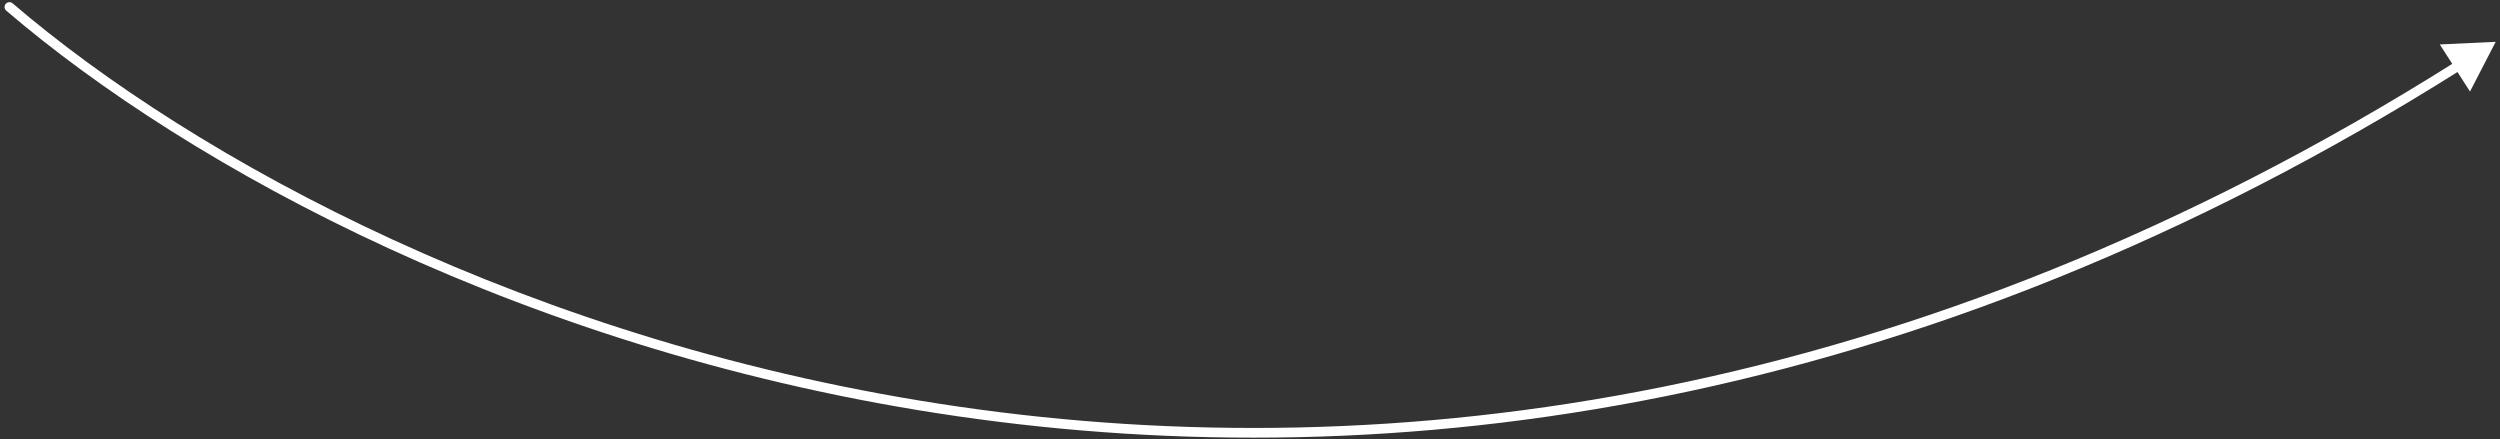 <svg width="387" height="68" viewBox="0 0 387 68" fill="none" xmlns="http://www.w3.org/2000/svg">
<rect x="0" y="0" width="387" height="68" fill="#333333" stroke="none"/>
<path d="M1.947 0.514C1.632 0.244 1.159 0.281 0.889 0.596C0.62 0.91 0.657 1.384 0.971 1.653L1.947 0.514ZM386.331 6.475L377.68 6.881L382.357 14.17L386.331 6.475ZM0.971 1.653C57.208 49.798 211.094 117.959 381.072 10.74L380.272 9.471C210.992 116.25 57.825 48.351 1.947 0.514L0.971 1.653Z" fill="white"/>
</svg>
